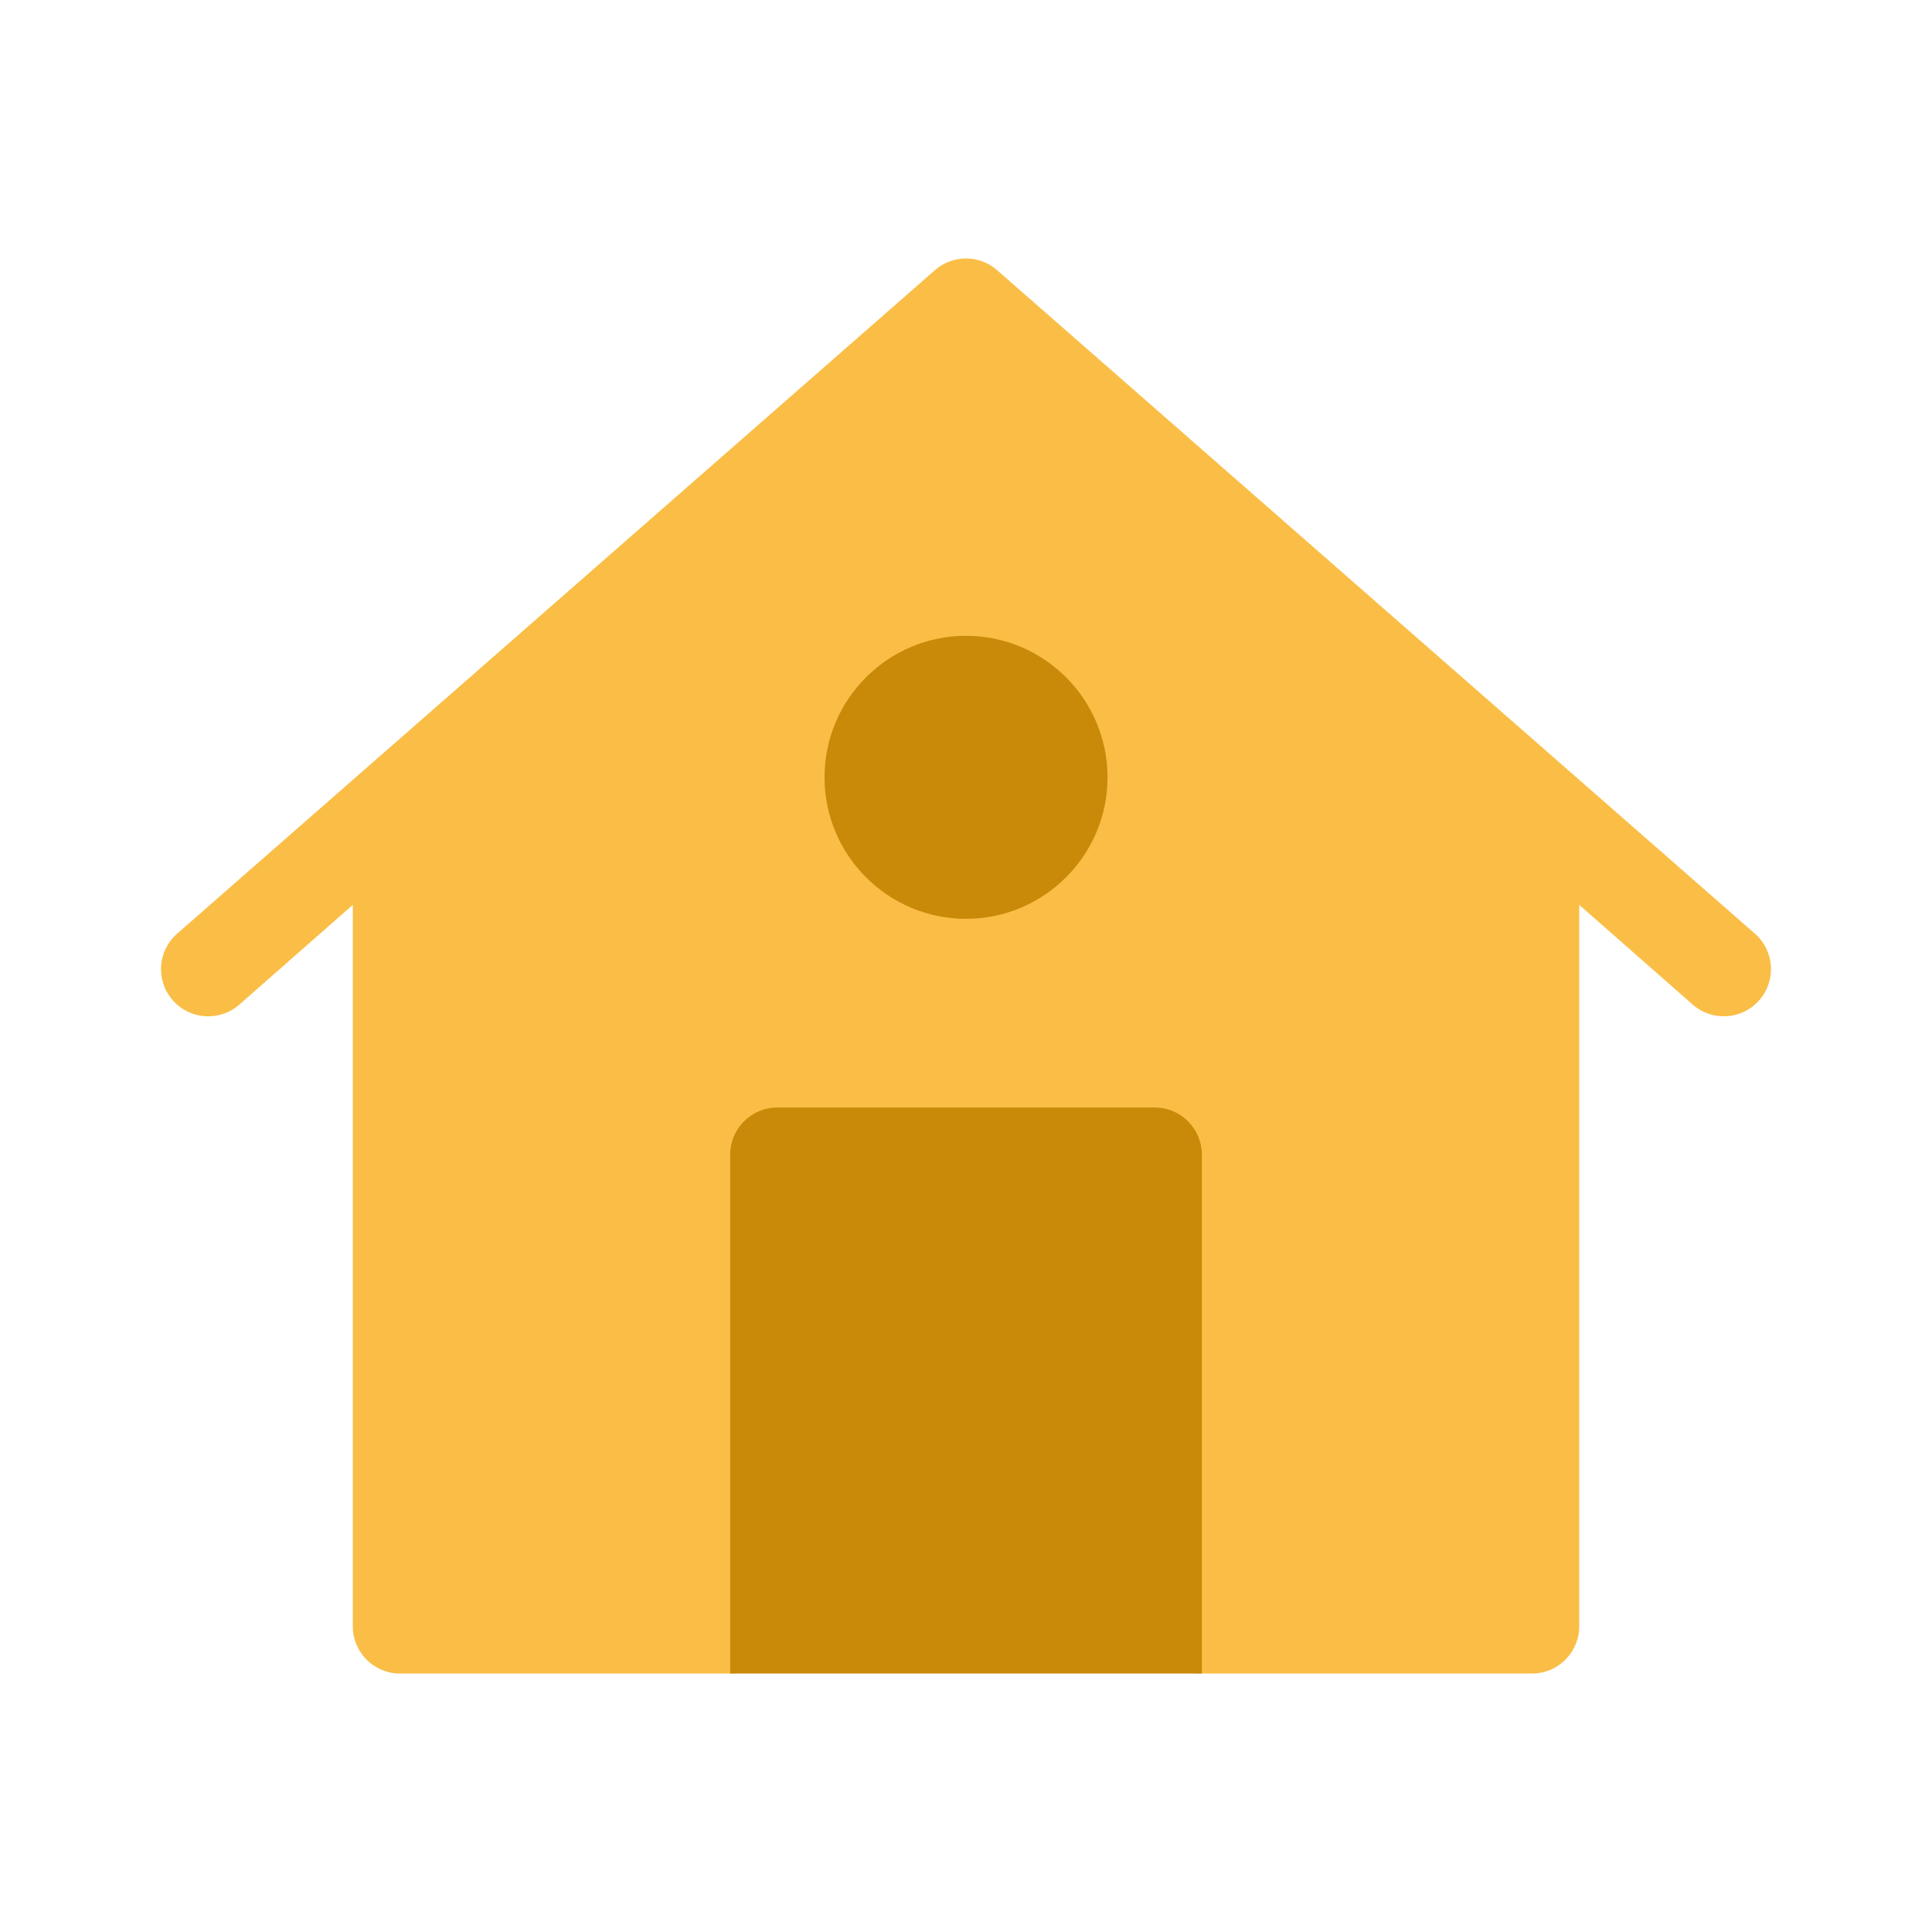 <svg width="40" height="40" viewBox="0 0 40 40" fill="none" xmlns="http://www.w3.org/2000/svg">
<path d="M20.642 5.592C20.642 5.593 20.643 5.593 20.643 5.593C20.595 5.551 20.596 5.552 20.642 5.592ZM36.333 19.33C36.136 19.158 21.451 6.301 20.642 5.592C20.274 5.271 19.725 5.271 19.357 5.593C14.61 9.747 8.315 15.264 3.668 19.33C3.261 19.686 3.219 20.303 3.576 20.708C3.93 21.114 4.548 21.155 4.953 20.801L7.305 18.734V33.672C7.305 34.211 7.742 34.649 8.281 34.649H15.117C16.196 34.649 17.07 33.774 17.07 32.695V24.883H22.93V32.695C22.93 33.774 23.804 34.649 24.883 34.649H31.719C32.258 34.649 32.696 34.211 32.696 33.672V18.734L35.047 20.8C35.452 21.155 36.071 21.114 36.424 20.708C36.781 20.303 36.739 19.686 36.333 19.33V19.33Z" fill="#FABE46"/>
<path d="M20 19.023C21.616 19.023 22.93 17.709 22.93 16.094C22.93 14.478 21.616 13.164 20 13.164C18.385 13.164 17.071 14.478 17.071 16.094C17.071 17.709 18.385 19.023 20 19.023ZM23.907 22.93H16.094C15.555 22.93 15.118 23.367 15.118 23.906V34.648H24.883V23.906C24.883 23.367 24.446 22.93 23.907 22.93Z" fill="#C98909"/>
</svg>
